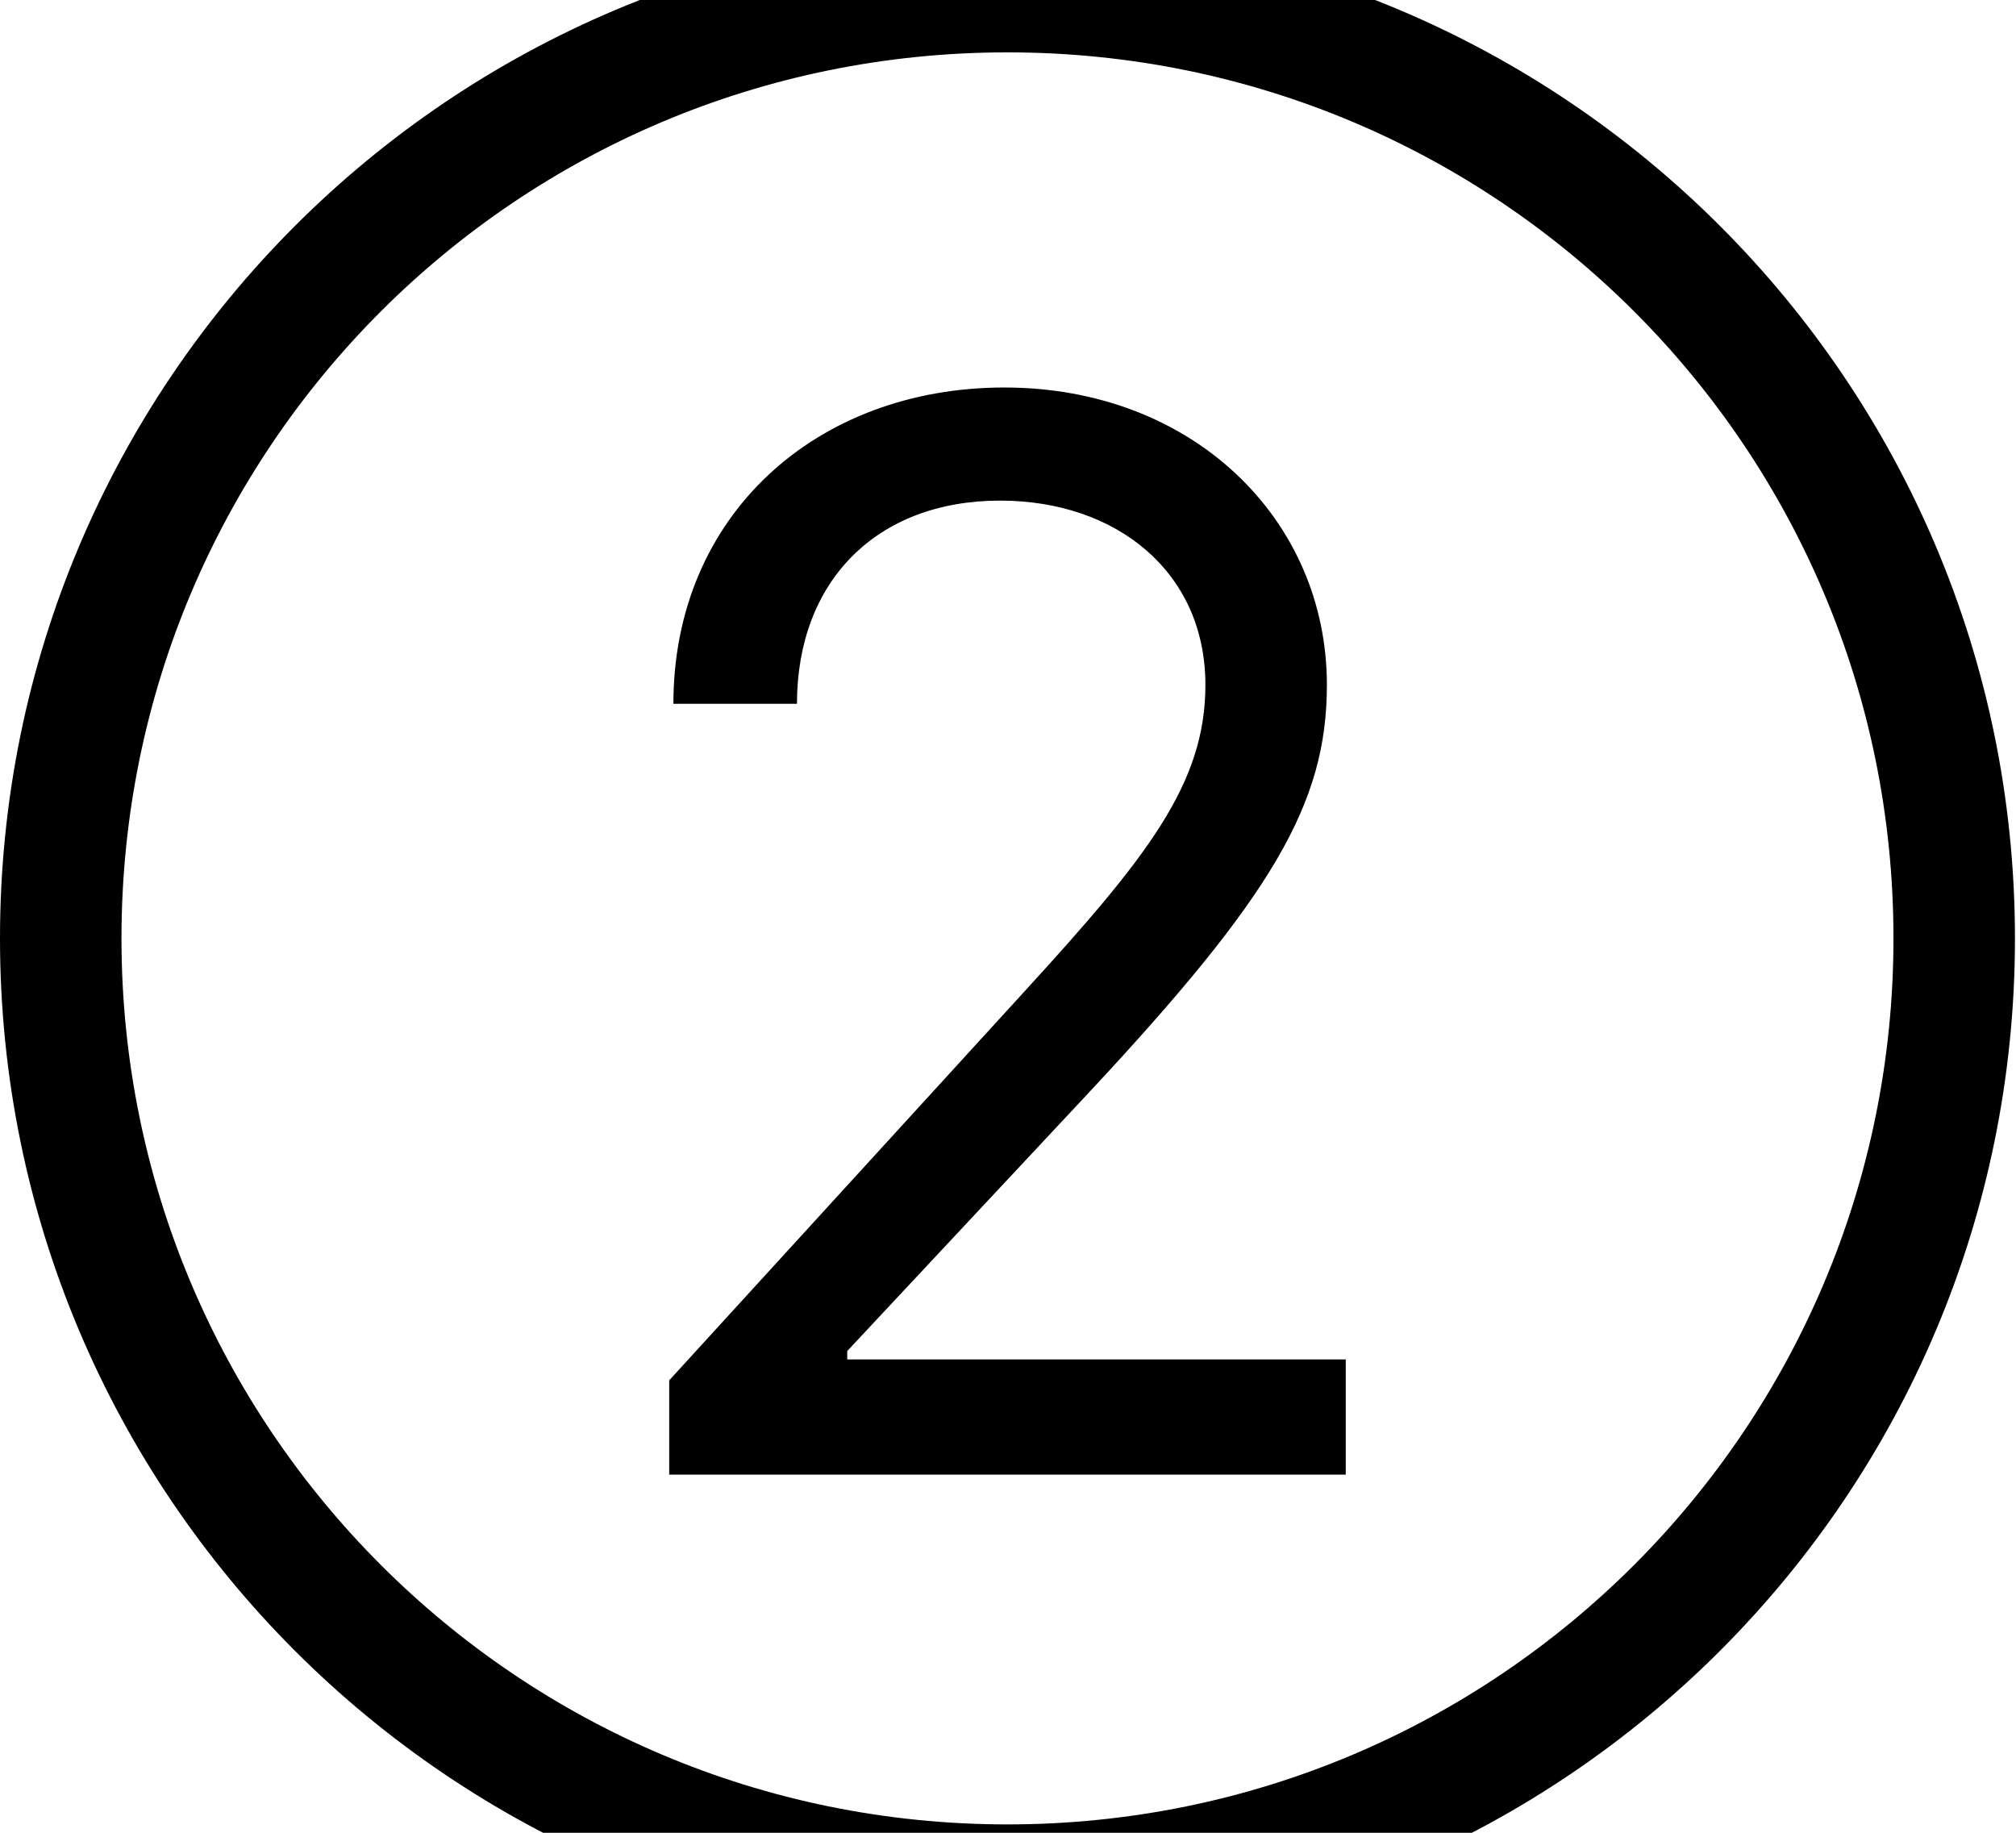 <svg id="svg-two.circled" xmlns="http://www.w3.org/2000/svg" width="385" height="350"><path d="M1956 900C3019 900 3880 39 3880 -1024C3880 -2087 3019 -2948 1956 -2948C893 -2948 32 -2087 32 -1024C32 39 893 900 1956 900ZM1956 668C1020 668 264 -90 264 -1024C264 -1960 1020 -2716 1956 -2716C2892 -2716 3648 -1960 3648 -1024C3648 -90 2892 668 1956 668ZM1310 0H2602V-220H1650V-236L2110 -728C2462 -1105 2566 -1281 2566 -1508C2566 -1824 2310 -2076 1950 -2076C1591 -2076 1318 -1832 1318 -1472H1554C1554 -1705 1705 -1860 1942 -1860C2164 -1860 2334 -1724 2334 -1508C2334 -1319 2223 -1179 1986 -920L1310 -180Z" transform="translate(-3.2 281.6) scale(0.1)"/></svg>
